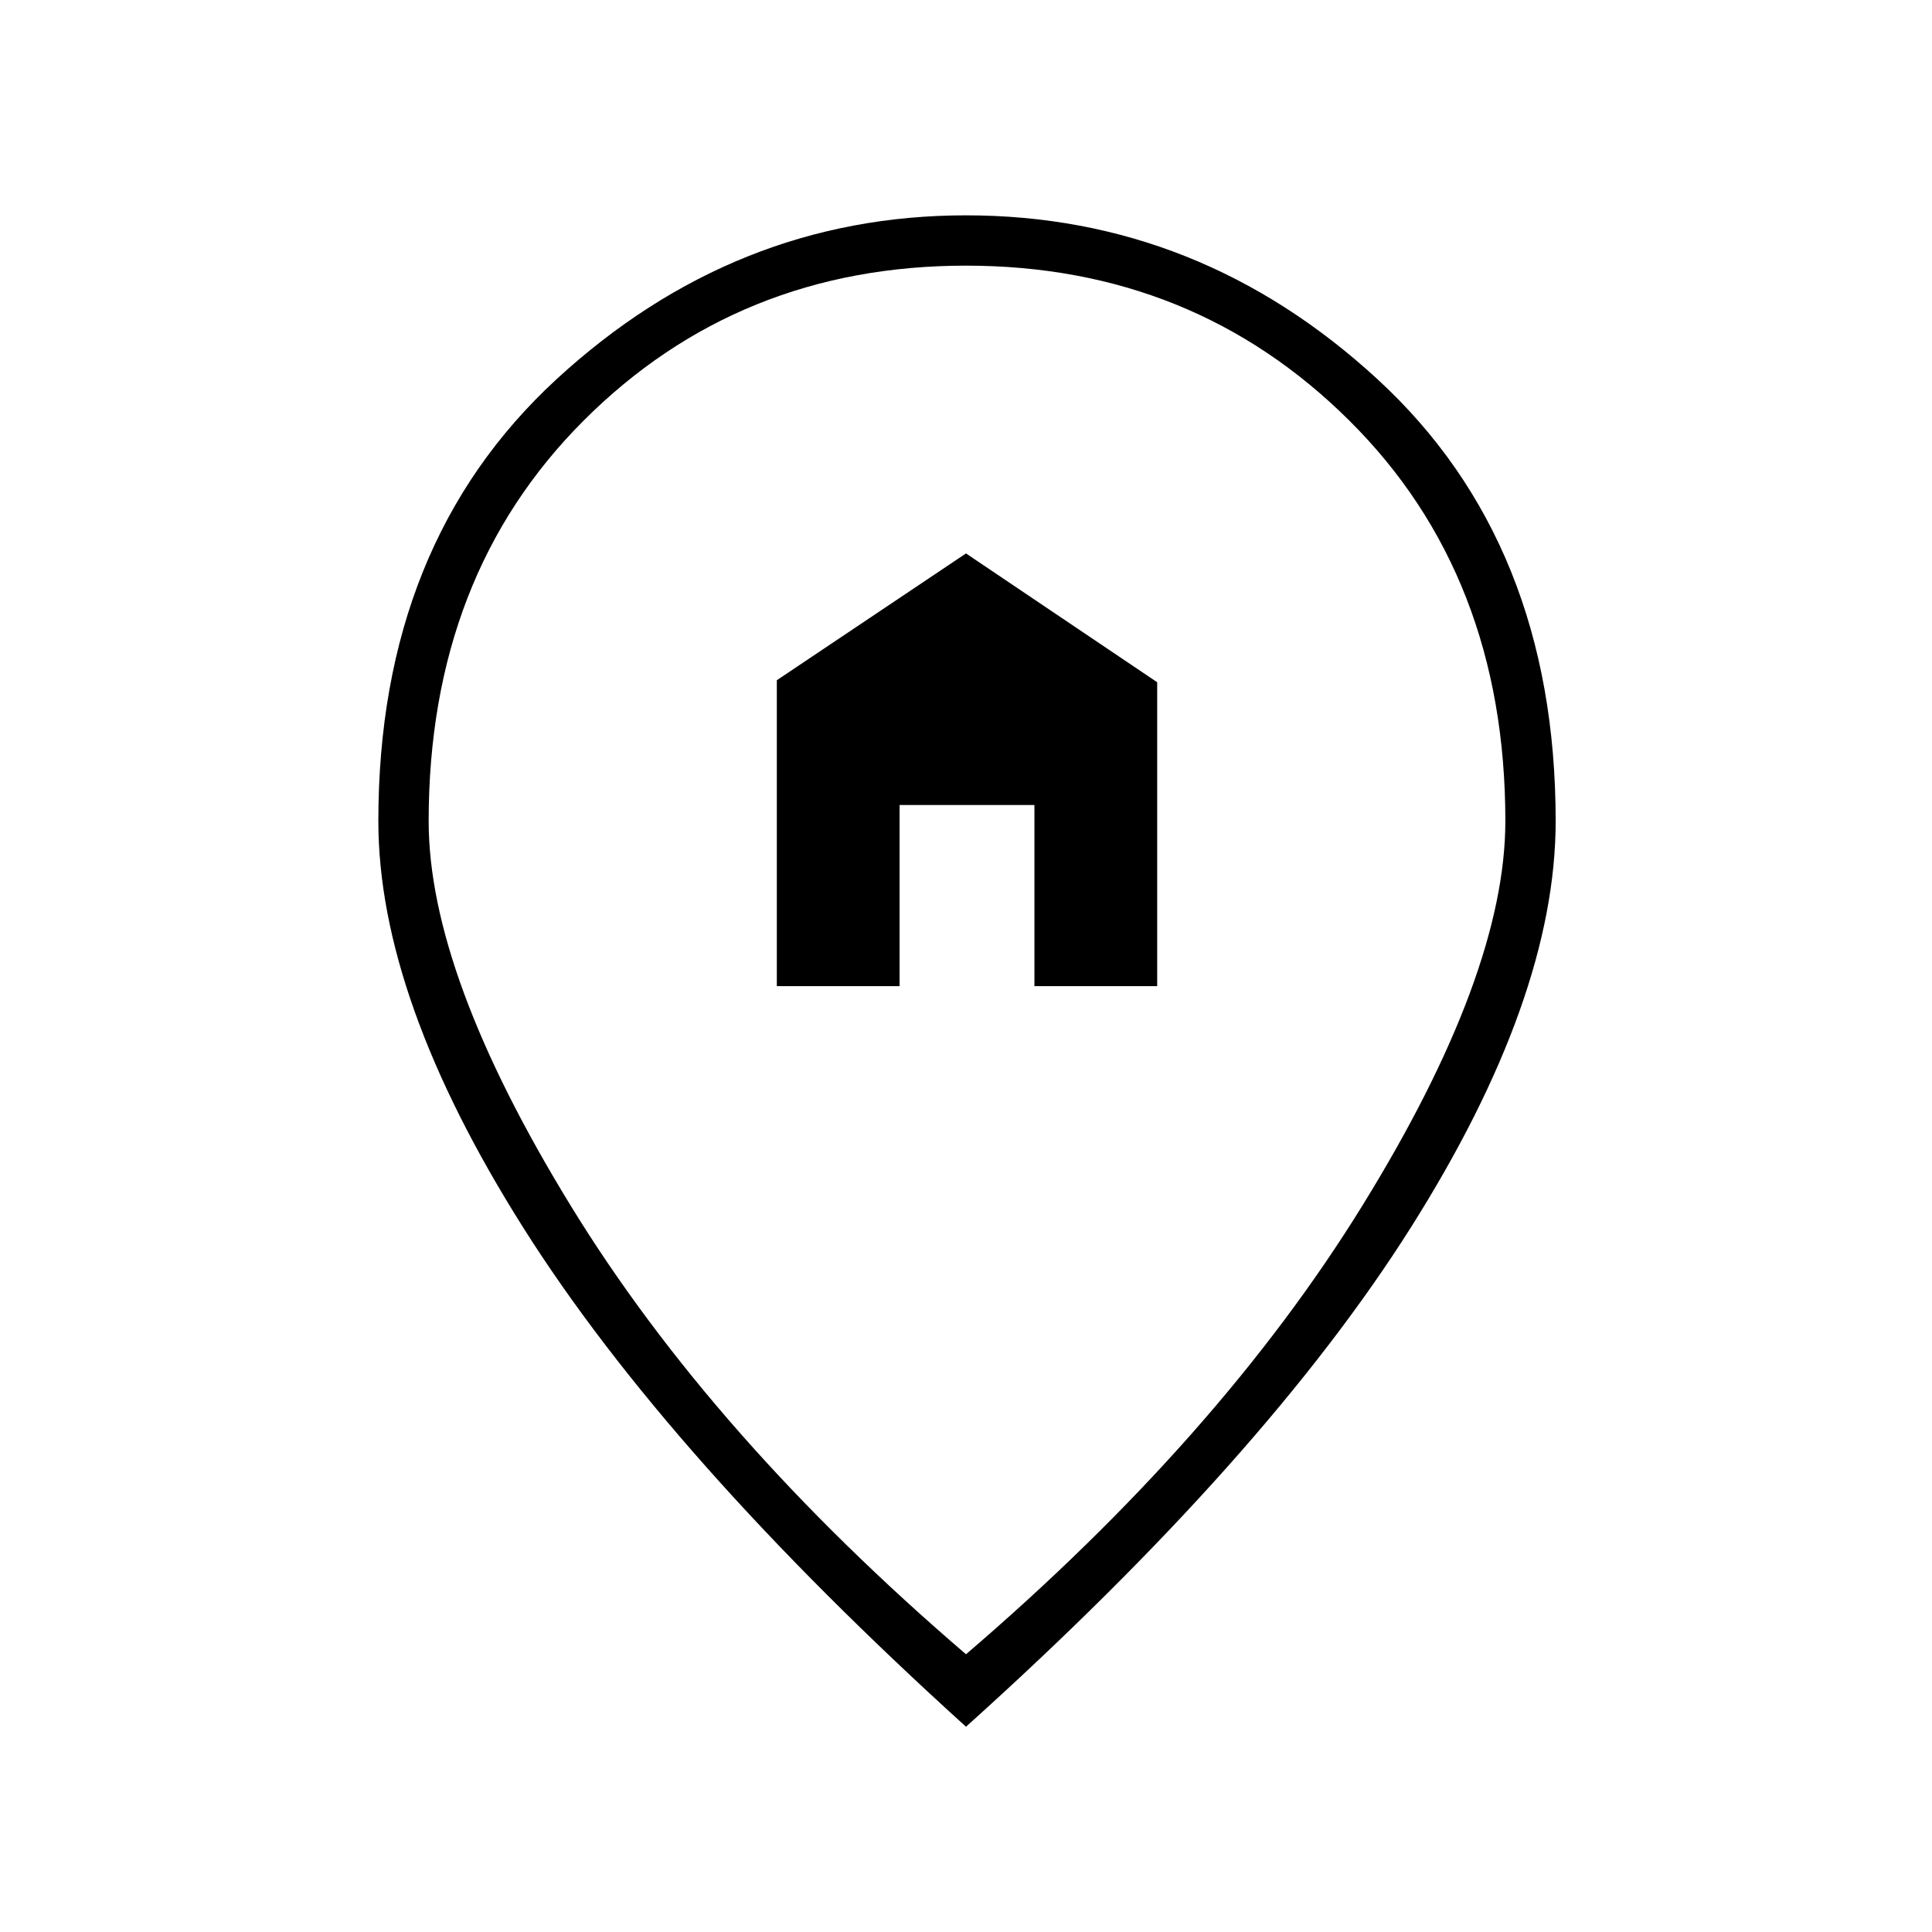 <svg xmlns="http://www.w3.org/2000/svg" height="24" width="24"><path d="M9.65 12.25V8.45L12 6.875L14.375 8.475V12.25H12.85V10H11.175V12.25ZM12 20.55Q15.15 17.85 16.925 14.975Q18.7 12.1 18.7 10.2Q18.7 7.15 16.762 5.225Q14.825 3.3 12 3.3Q9.175 3.3 7.25 5.225Q5.325 7.15 5.325 10.2Q5.325 12.1 7.088 14.975Q8.85 17.85 12 20.55ZM12 21.45Q8.3 18.1 6.5 15.25Q4.7 12.4 4.7 10.2Q4.7 6.75 6.912 4.712Q9.125 2.675 12 2.675Q14.9 2.675 17.113 4.712Q19.325 6.75 19.325 10.2Q19.325 12.4 17.525 15.25Q15.725 18.1 12 21.45Z"/></svg>
